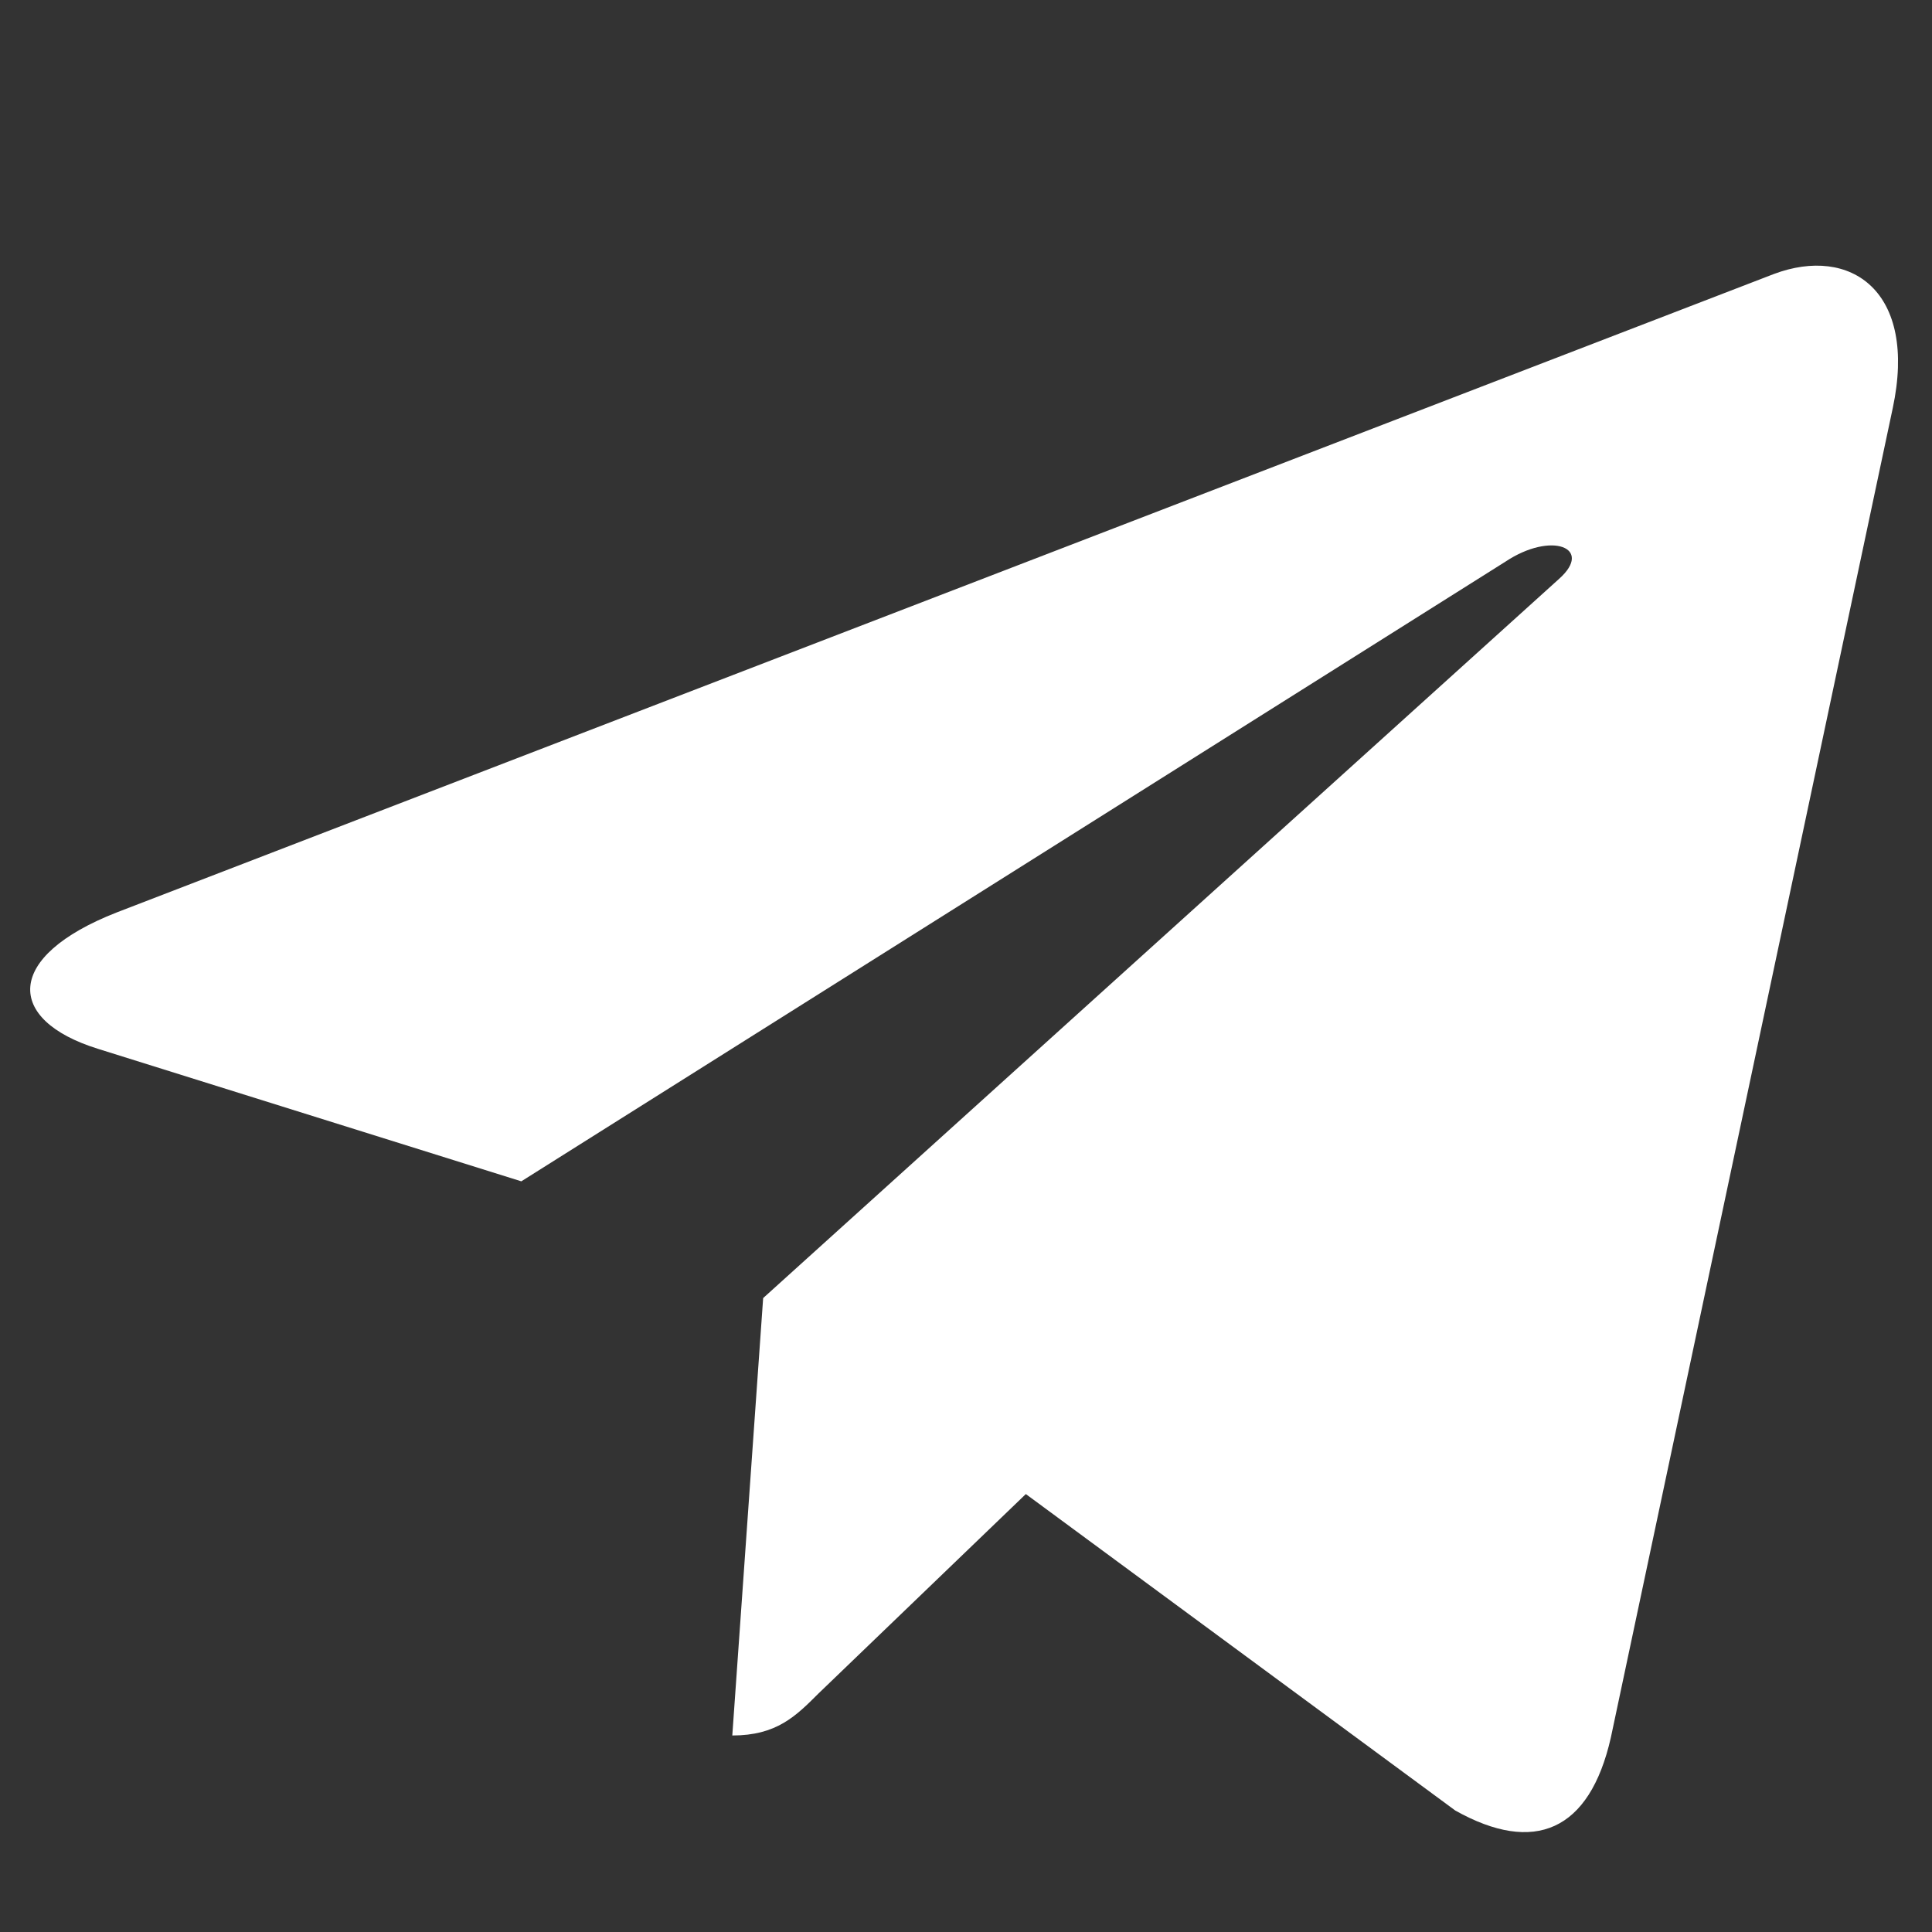 <?xml version="1.0" encoding="UTF-8"?>
<!-- Generated by Pixelmator Pro 3.4.3 -->
<svg width="512" height="512" viewBox="0 0 512 512" xmlns="http://www.w3.org/2000/svg">
    <rect x="0" y="0" width="512" height="512" fill="#333333" stroke="none"/>
    <path id="Path-copy" fill="#ffffff" stroke="none" d="M 501.59 108.194 L 426.891 460.474 C 421.255 485.337 406.559 491.522 385.673 479.813 L 271.857 395.941 L 216.94 448.76 C 210.864 454.837 205.779 459.922 194.066 459.922 L 202.243 344.004 L 413.189 153.389 C 422.363 145.212 411.201 140.681 398.935 148.858 L 138.152 313.063 L 25.883 277.925 C 1.462 270.299 1.022 253.503 30.965 241.791 L 470.096 72.612 C 490.427 64.989 508.218 77.143 501.59 108.194 Z"/>
</svg>
